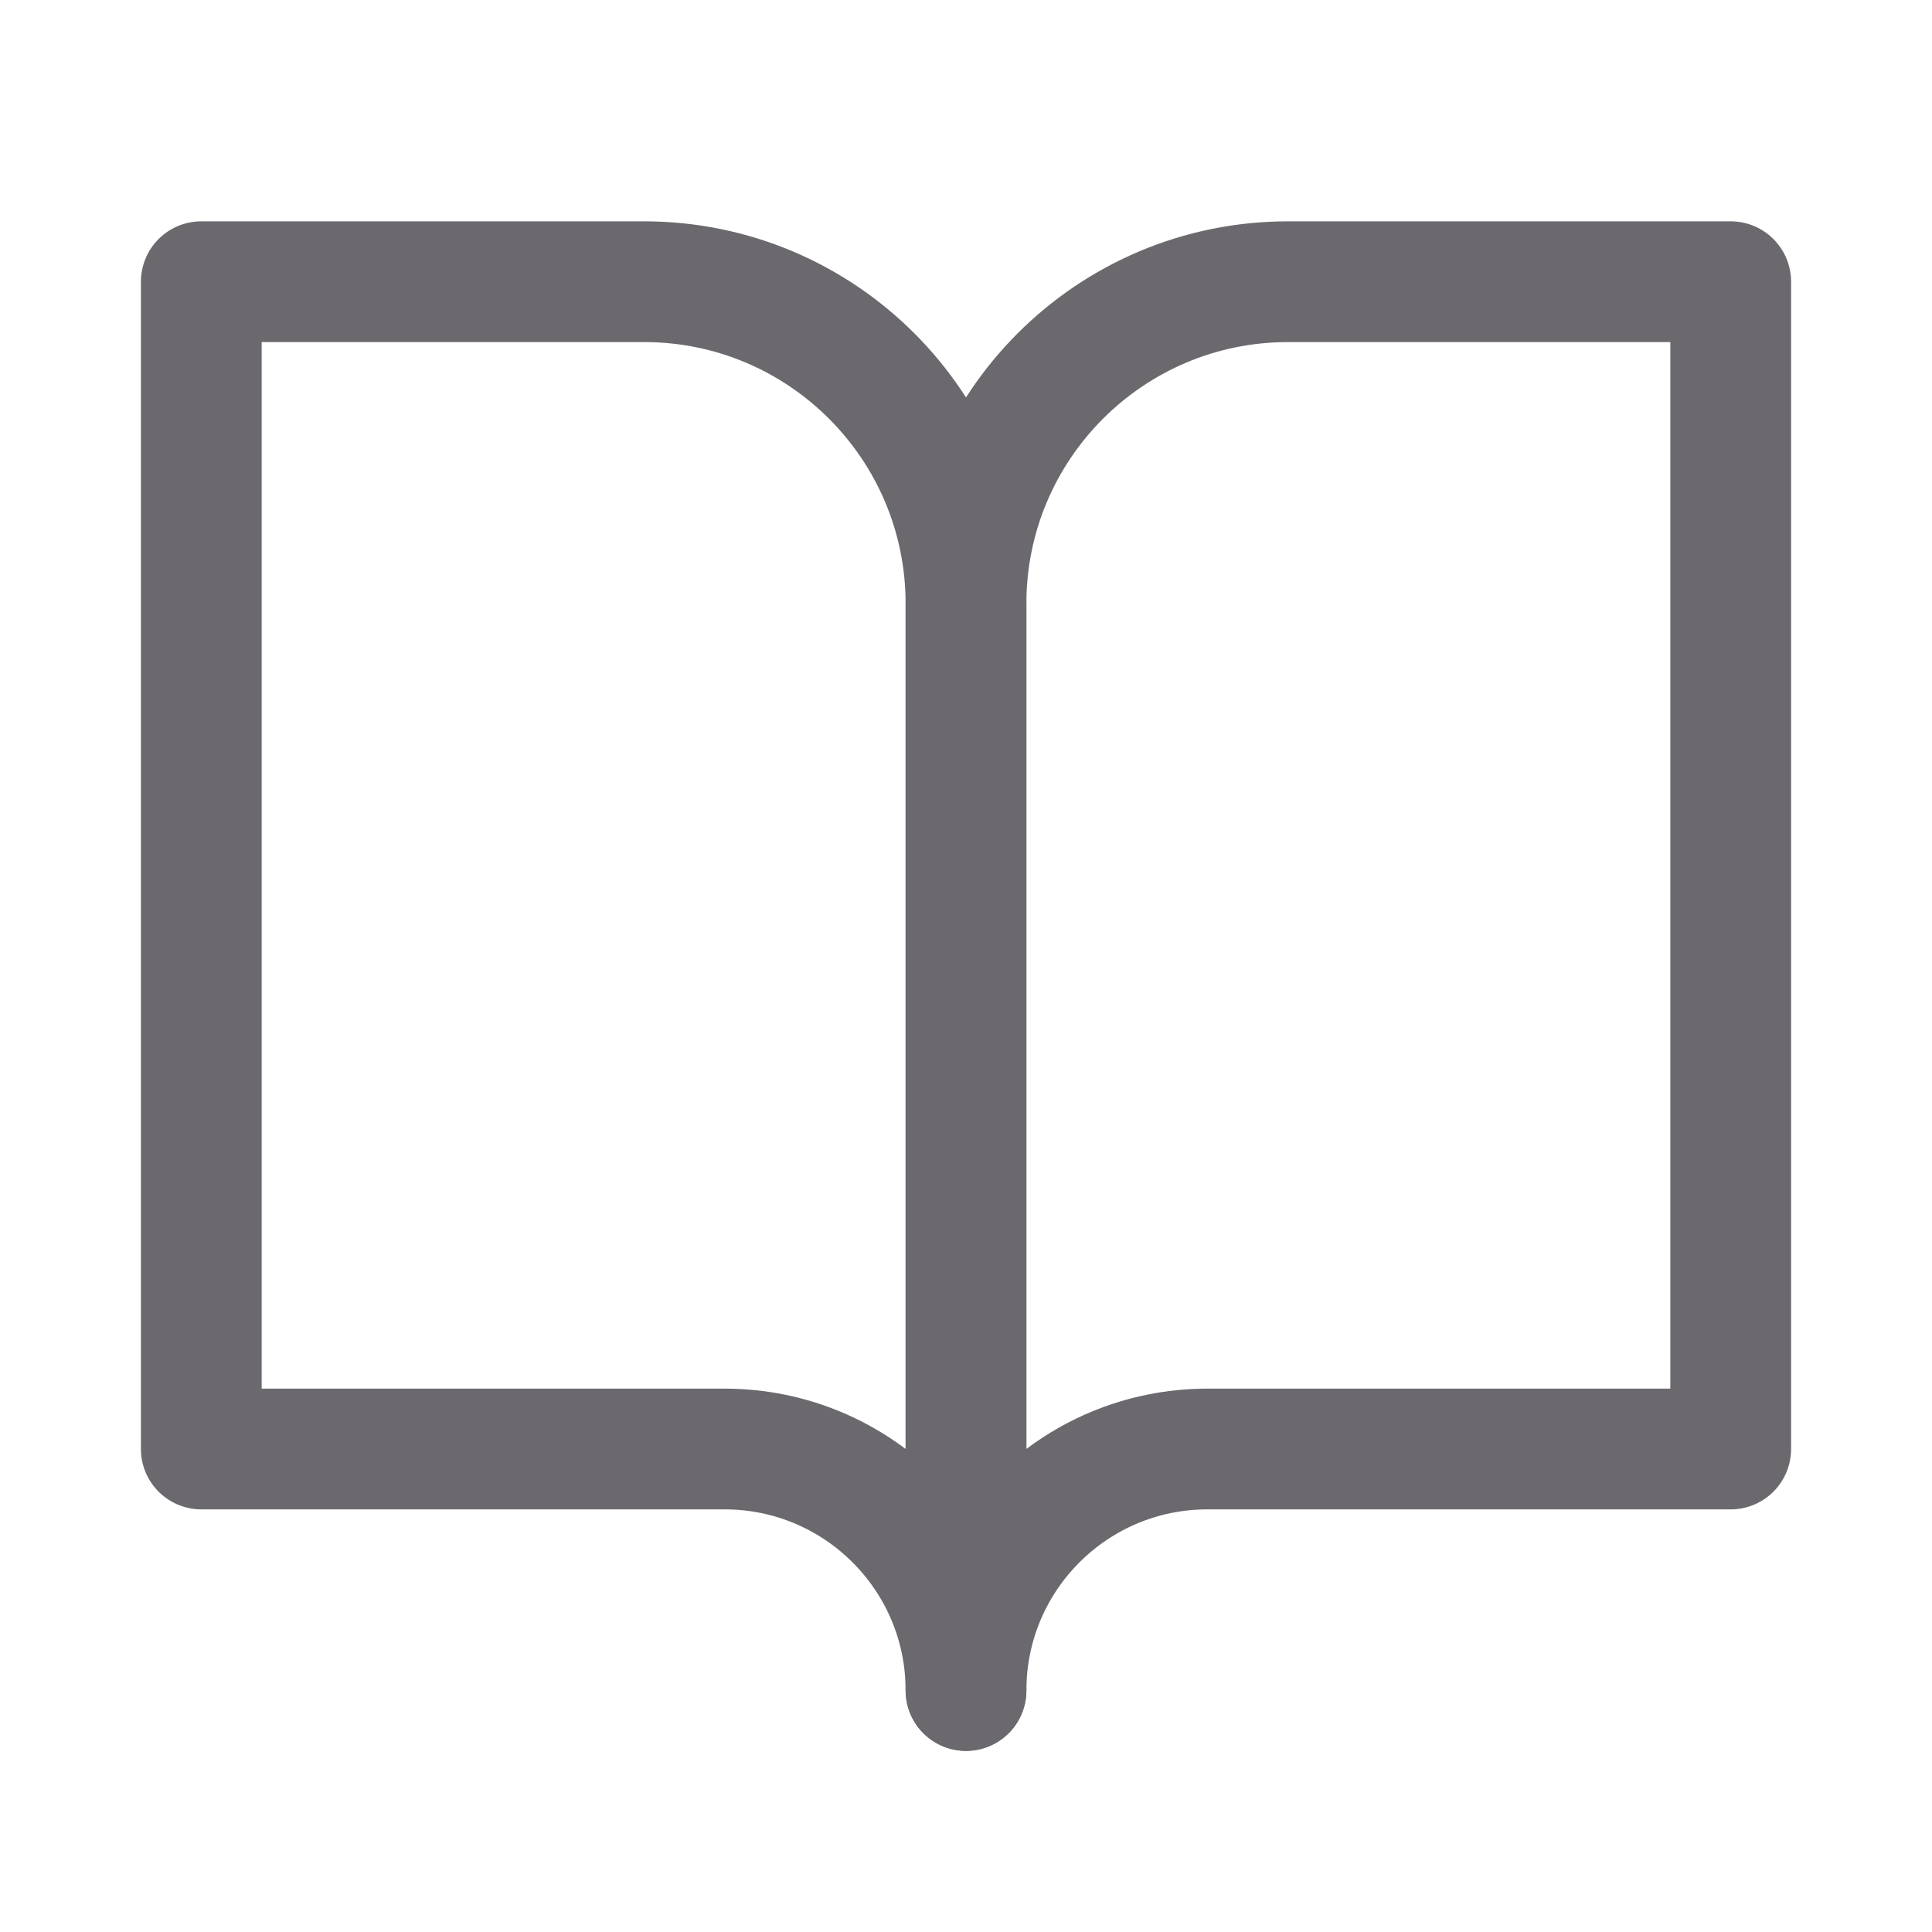 <svg width="16" height="16" viewBox="0 0 16 16" fill="none" xmlns="http://www.w3.org/2000/svg">
<g clip-path="url(#clip0_14302_1753)">
<path d="M1.667 2.333H5.334C6.806 2.333 8 3.527 8 5V14C8 12.895 7.105 12 6 12H1.667V2.333Z" stroke="#6B696E" stroke-linejoin="round"/>
<path d="M14.333 2.333H10.667C9.194 2.333 8 3.527 8 5V14C8 12.895 8.895 12 10 12H14.333V2.333Z" stroke="#6B696E" stroke-linejoin="round"/>
</g>
<defs>
<clipPath id="clip0_14302_1753">
<rect width="16" height="16" fill="white"/>
</clipPath>
</defs>
</svg>
